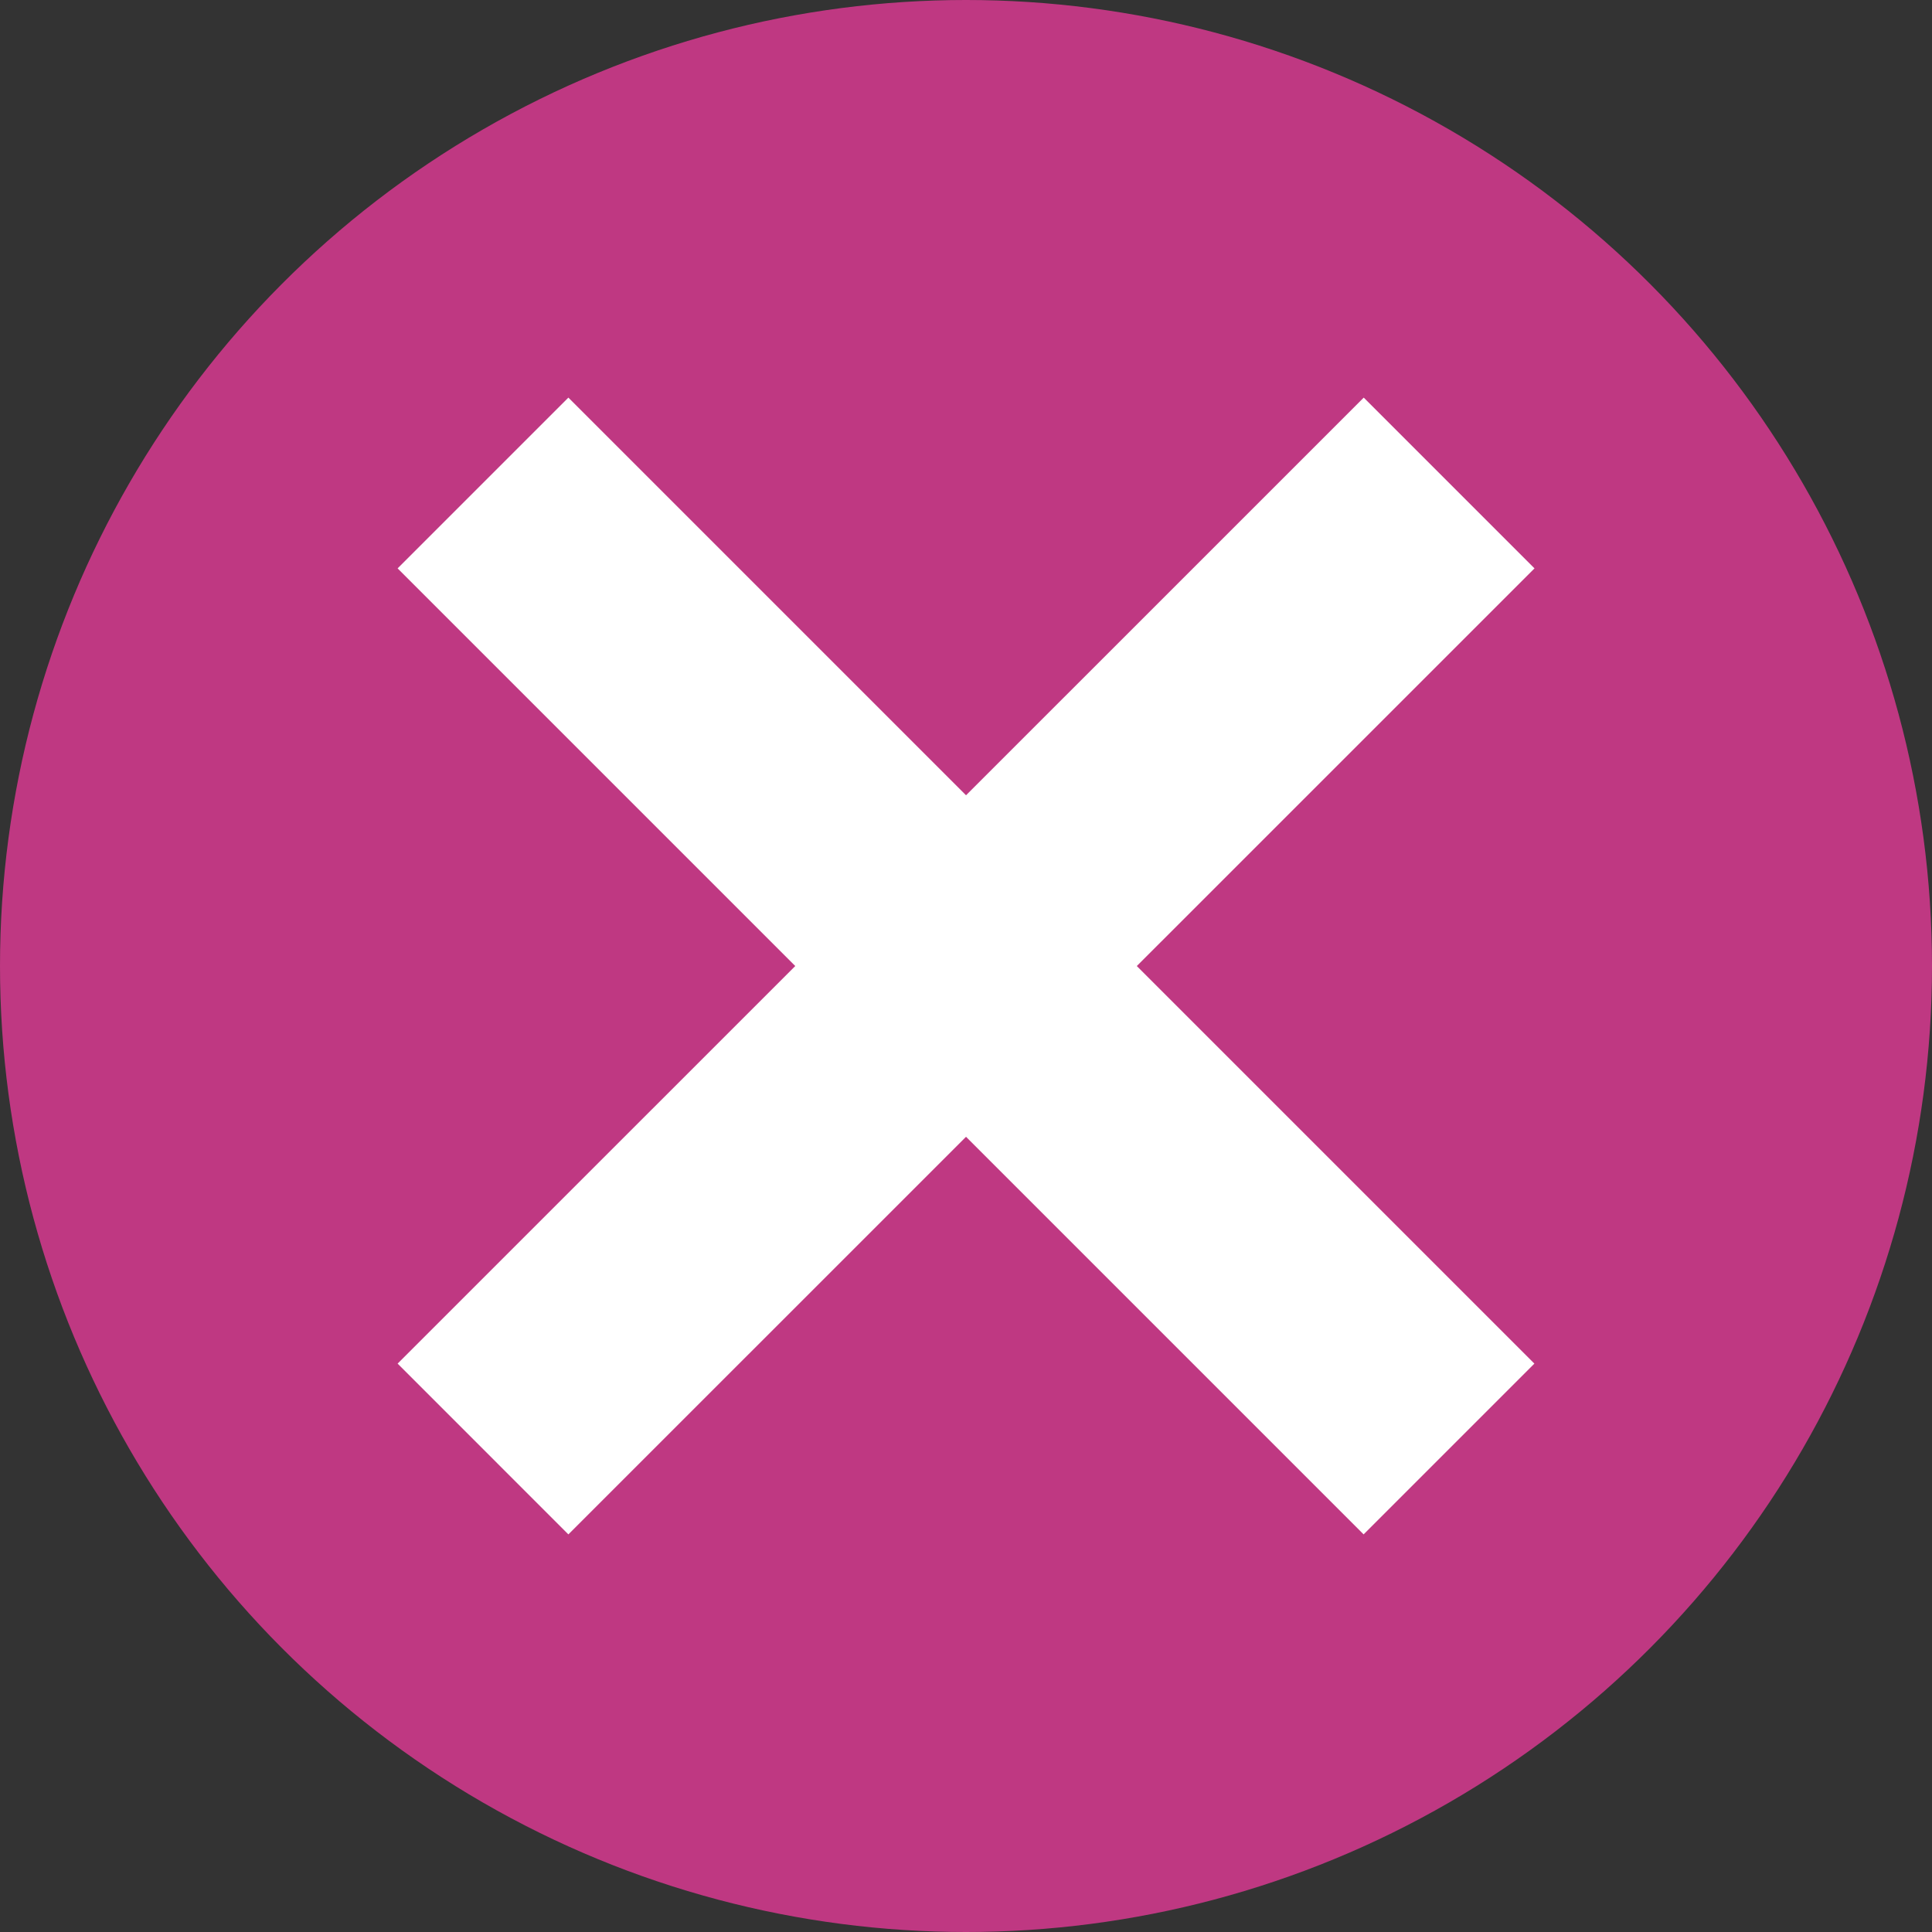 <svg width="16" height="16" viewBox="0 0 16 16" fill="none" xmlns="http://www.w3.org/2000/svg">
<rect x="0" y="0" width="16" height="16" fill="#333333" stroke="none"/>
<circle cx="8" cy="8" r="8" fill="#BF3882"/>
<path d="M12 12L4 4" stroke="white" stroke-width="2"/>
<path d="M4 12L12.001 4" stroke="white" stroke-width="2"/>
</svg>
